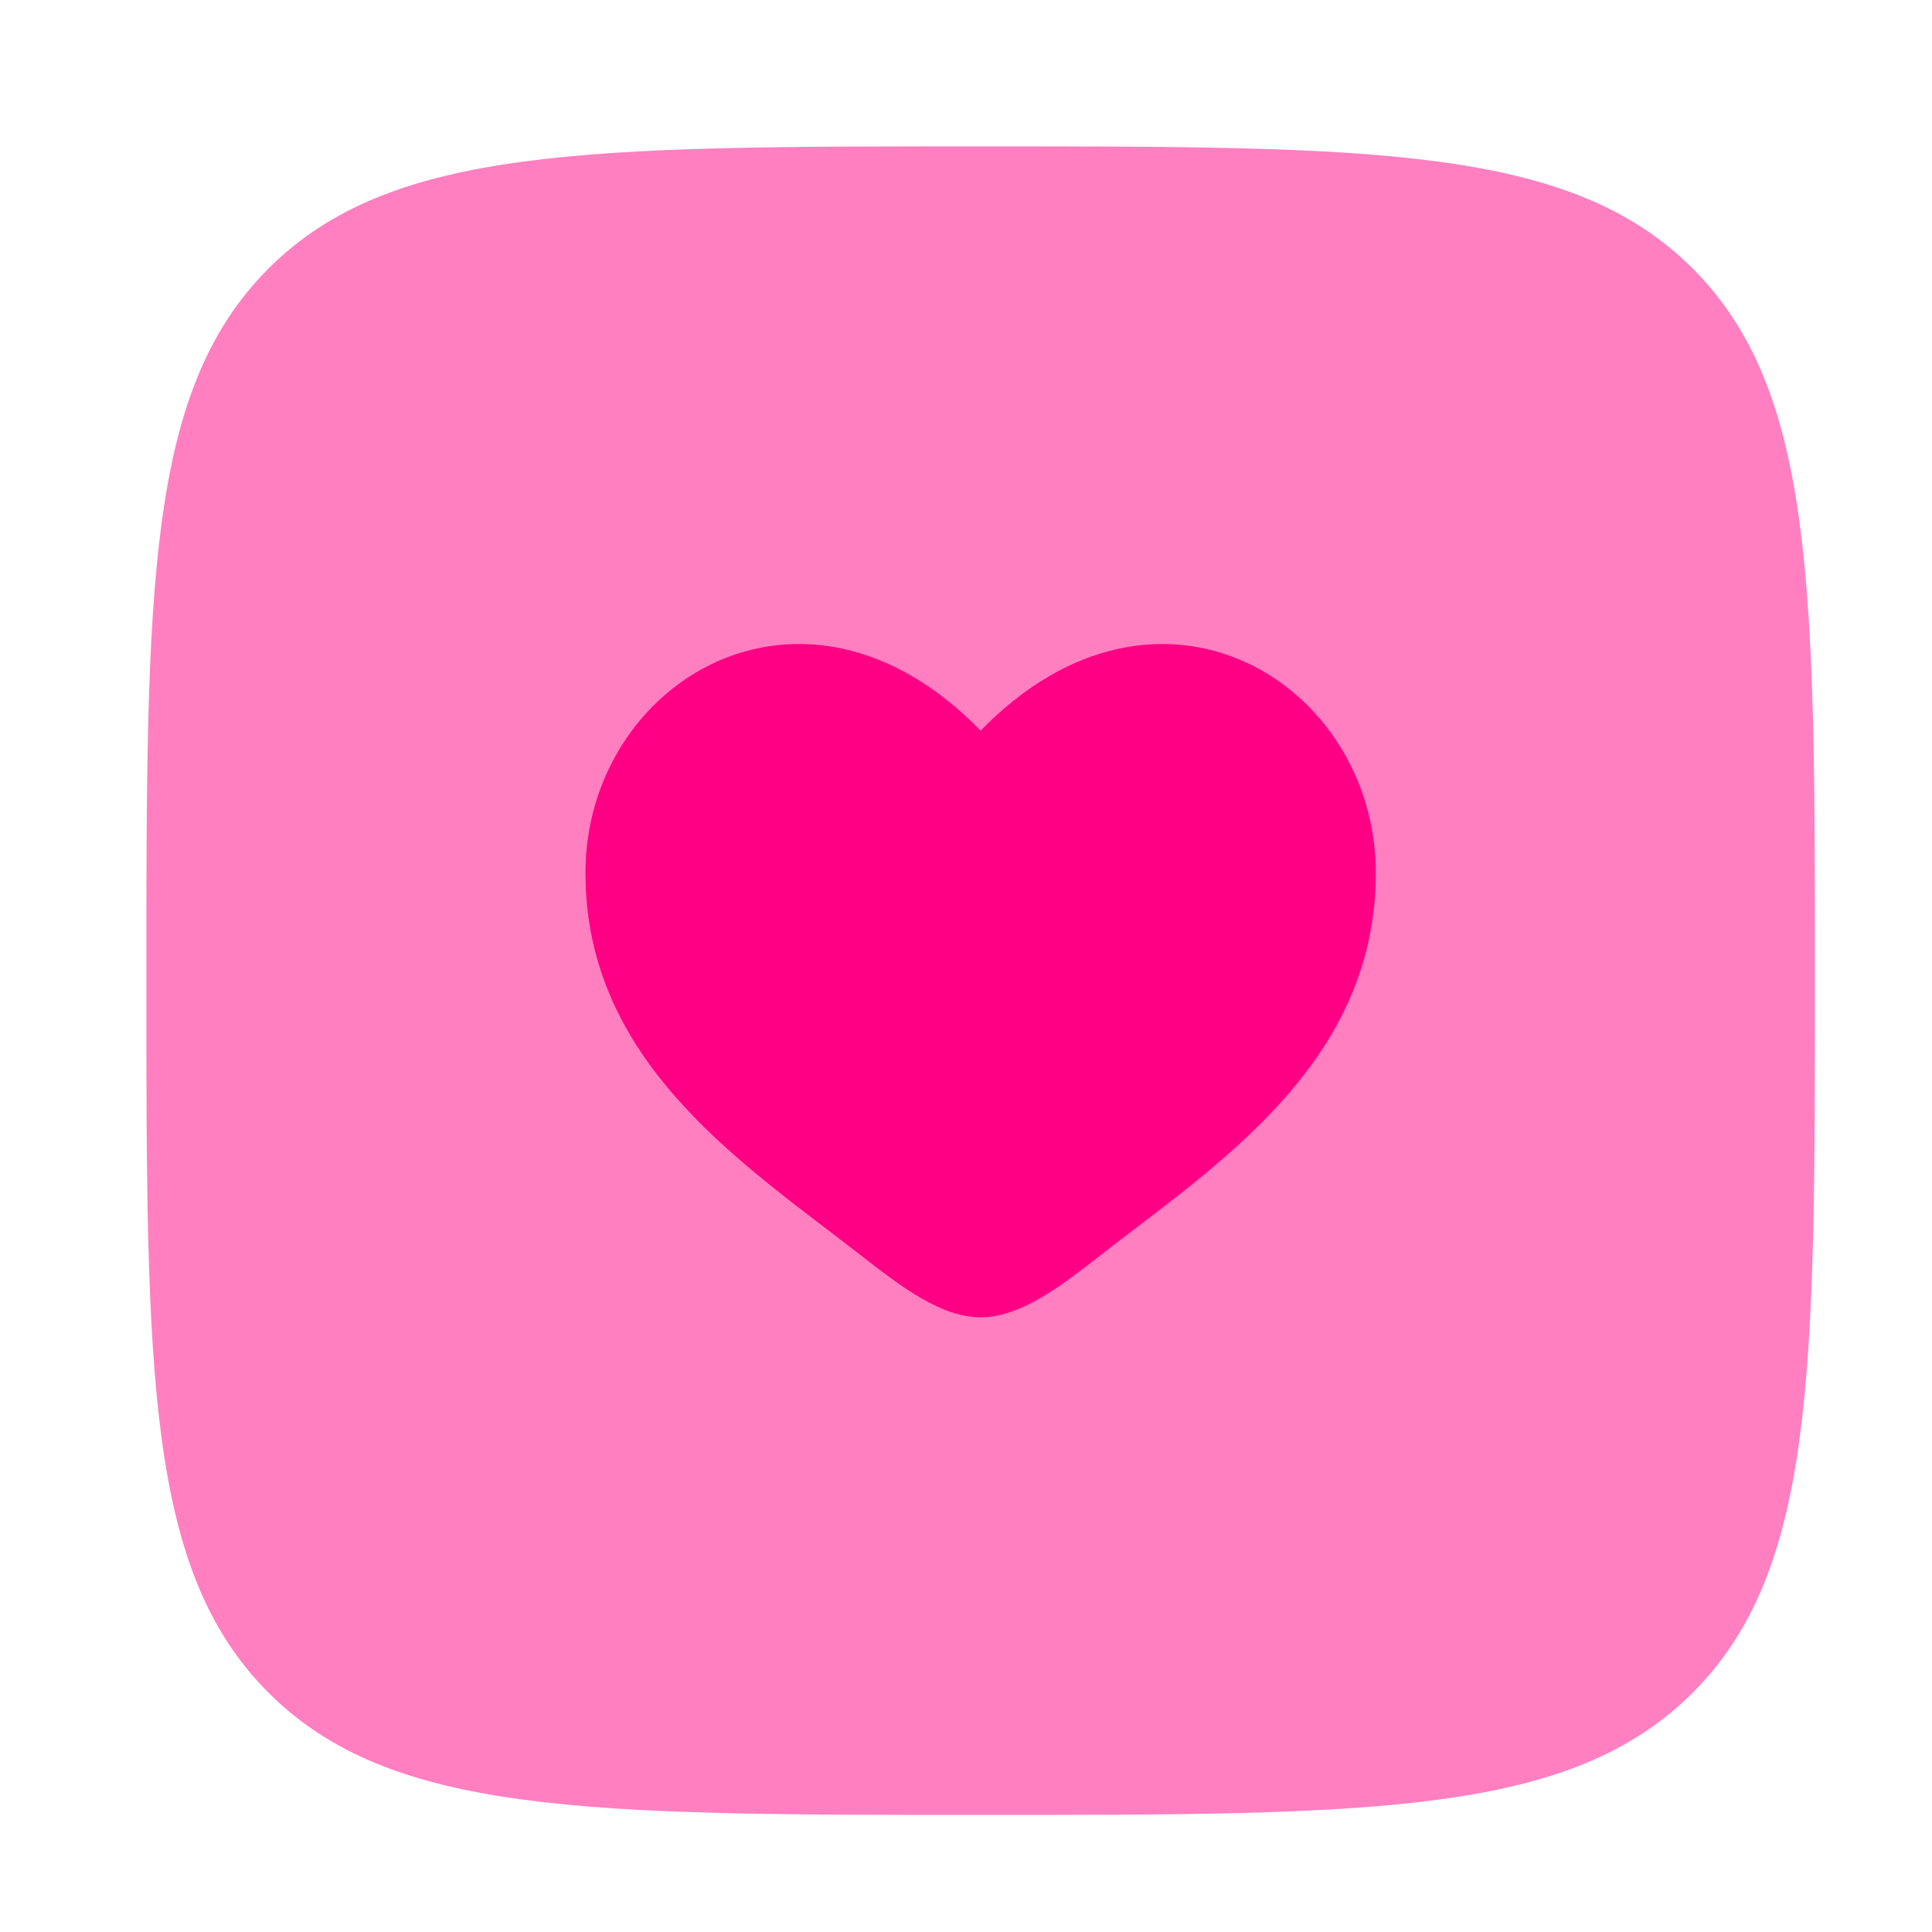 <svg width="134" height="134" viewBox="0 0 134 134" fill="none" xmlns="http://www.w3.org/2000/svg">
<path d="M40.606 60.541C40.606 73.732 51.624 80.76 59.688 87.053C62.533 89.272 65.274 91.364 68.015 91.364C70.756 91.364 73.497 89.275 76.342 87.051C84.409 80.763 95.424 73.732 95.424 60.544C95.424 47.355 80.349 37.994 68.015 50.678C55.681 37.994 40.606 47.35 40.606 60.541Z" fill="#FF0084"/>
<path opacity="0.5" d="M10.152 68.015C10.152 40.738 10.152 27.1 18.623 18.623C27.105 10.152 40.738 10.152 68.015 10.152C95.292 10.152 108.931 10.152 117.402 18.623C125.879 27.105 125.879 40.738 125.879 68.015C125.879 95.292 125.879 108.931 117.402 117.402C108.936 125.879 95.292 125.879 68.015 125.879C40.738 125.879 27.1 125.879 18.623 117.402C10.152 108.936 10.152 95.292 10.152 68.015Z" fill="#FF0084"/>
</svg>
